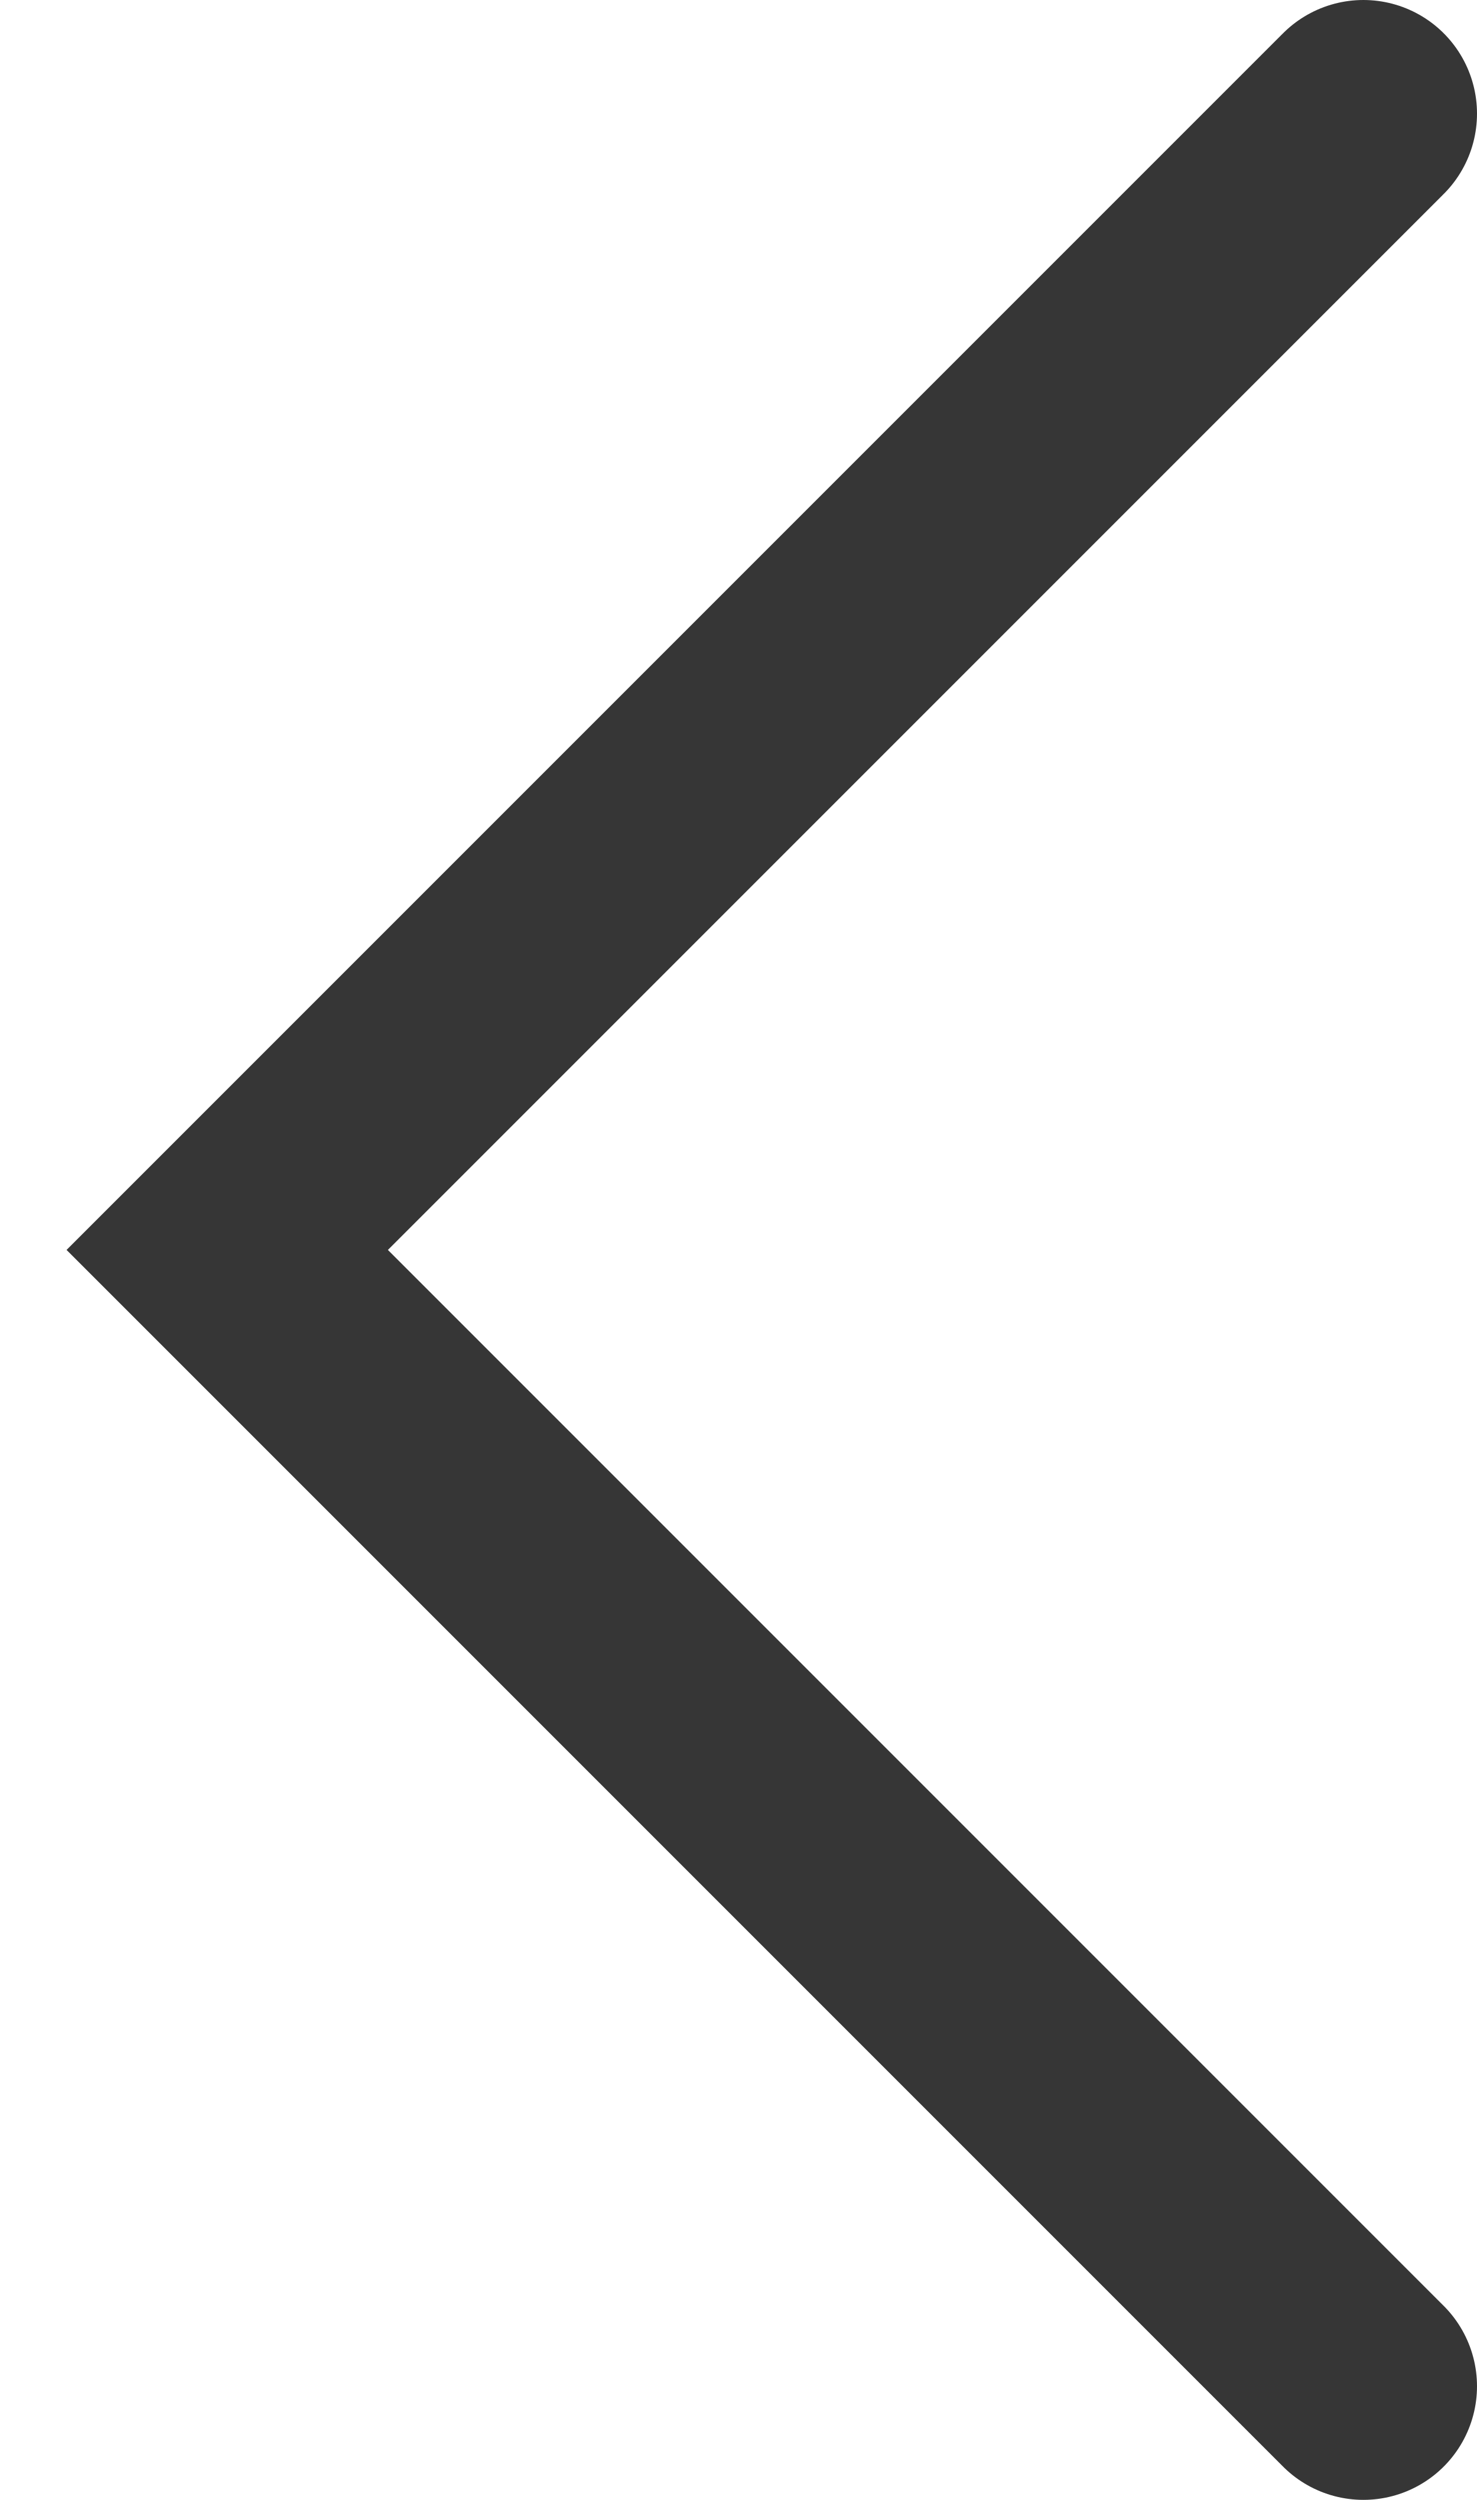 <svg width="13" height="22" viewBox="0 0 13 22" fill="none" xmlns="http://www.w3.org/2000/svg">
<path d="M12 1L2 11L12 21" stroke="#363636" stroke-width="2" stroke-miterlimit="10" stroke-linecap="round"/>
</svg>
